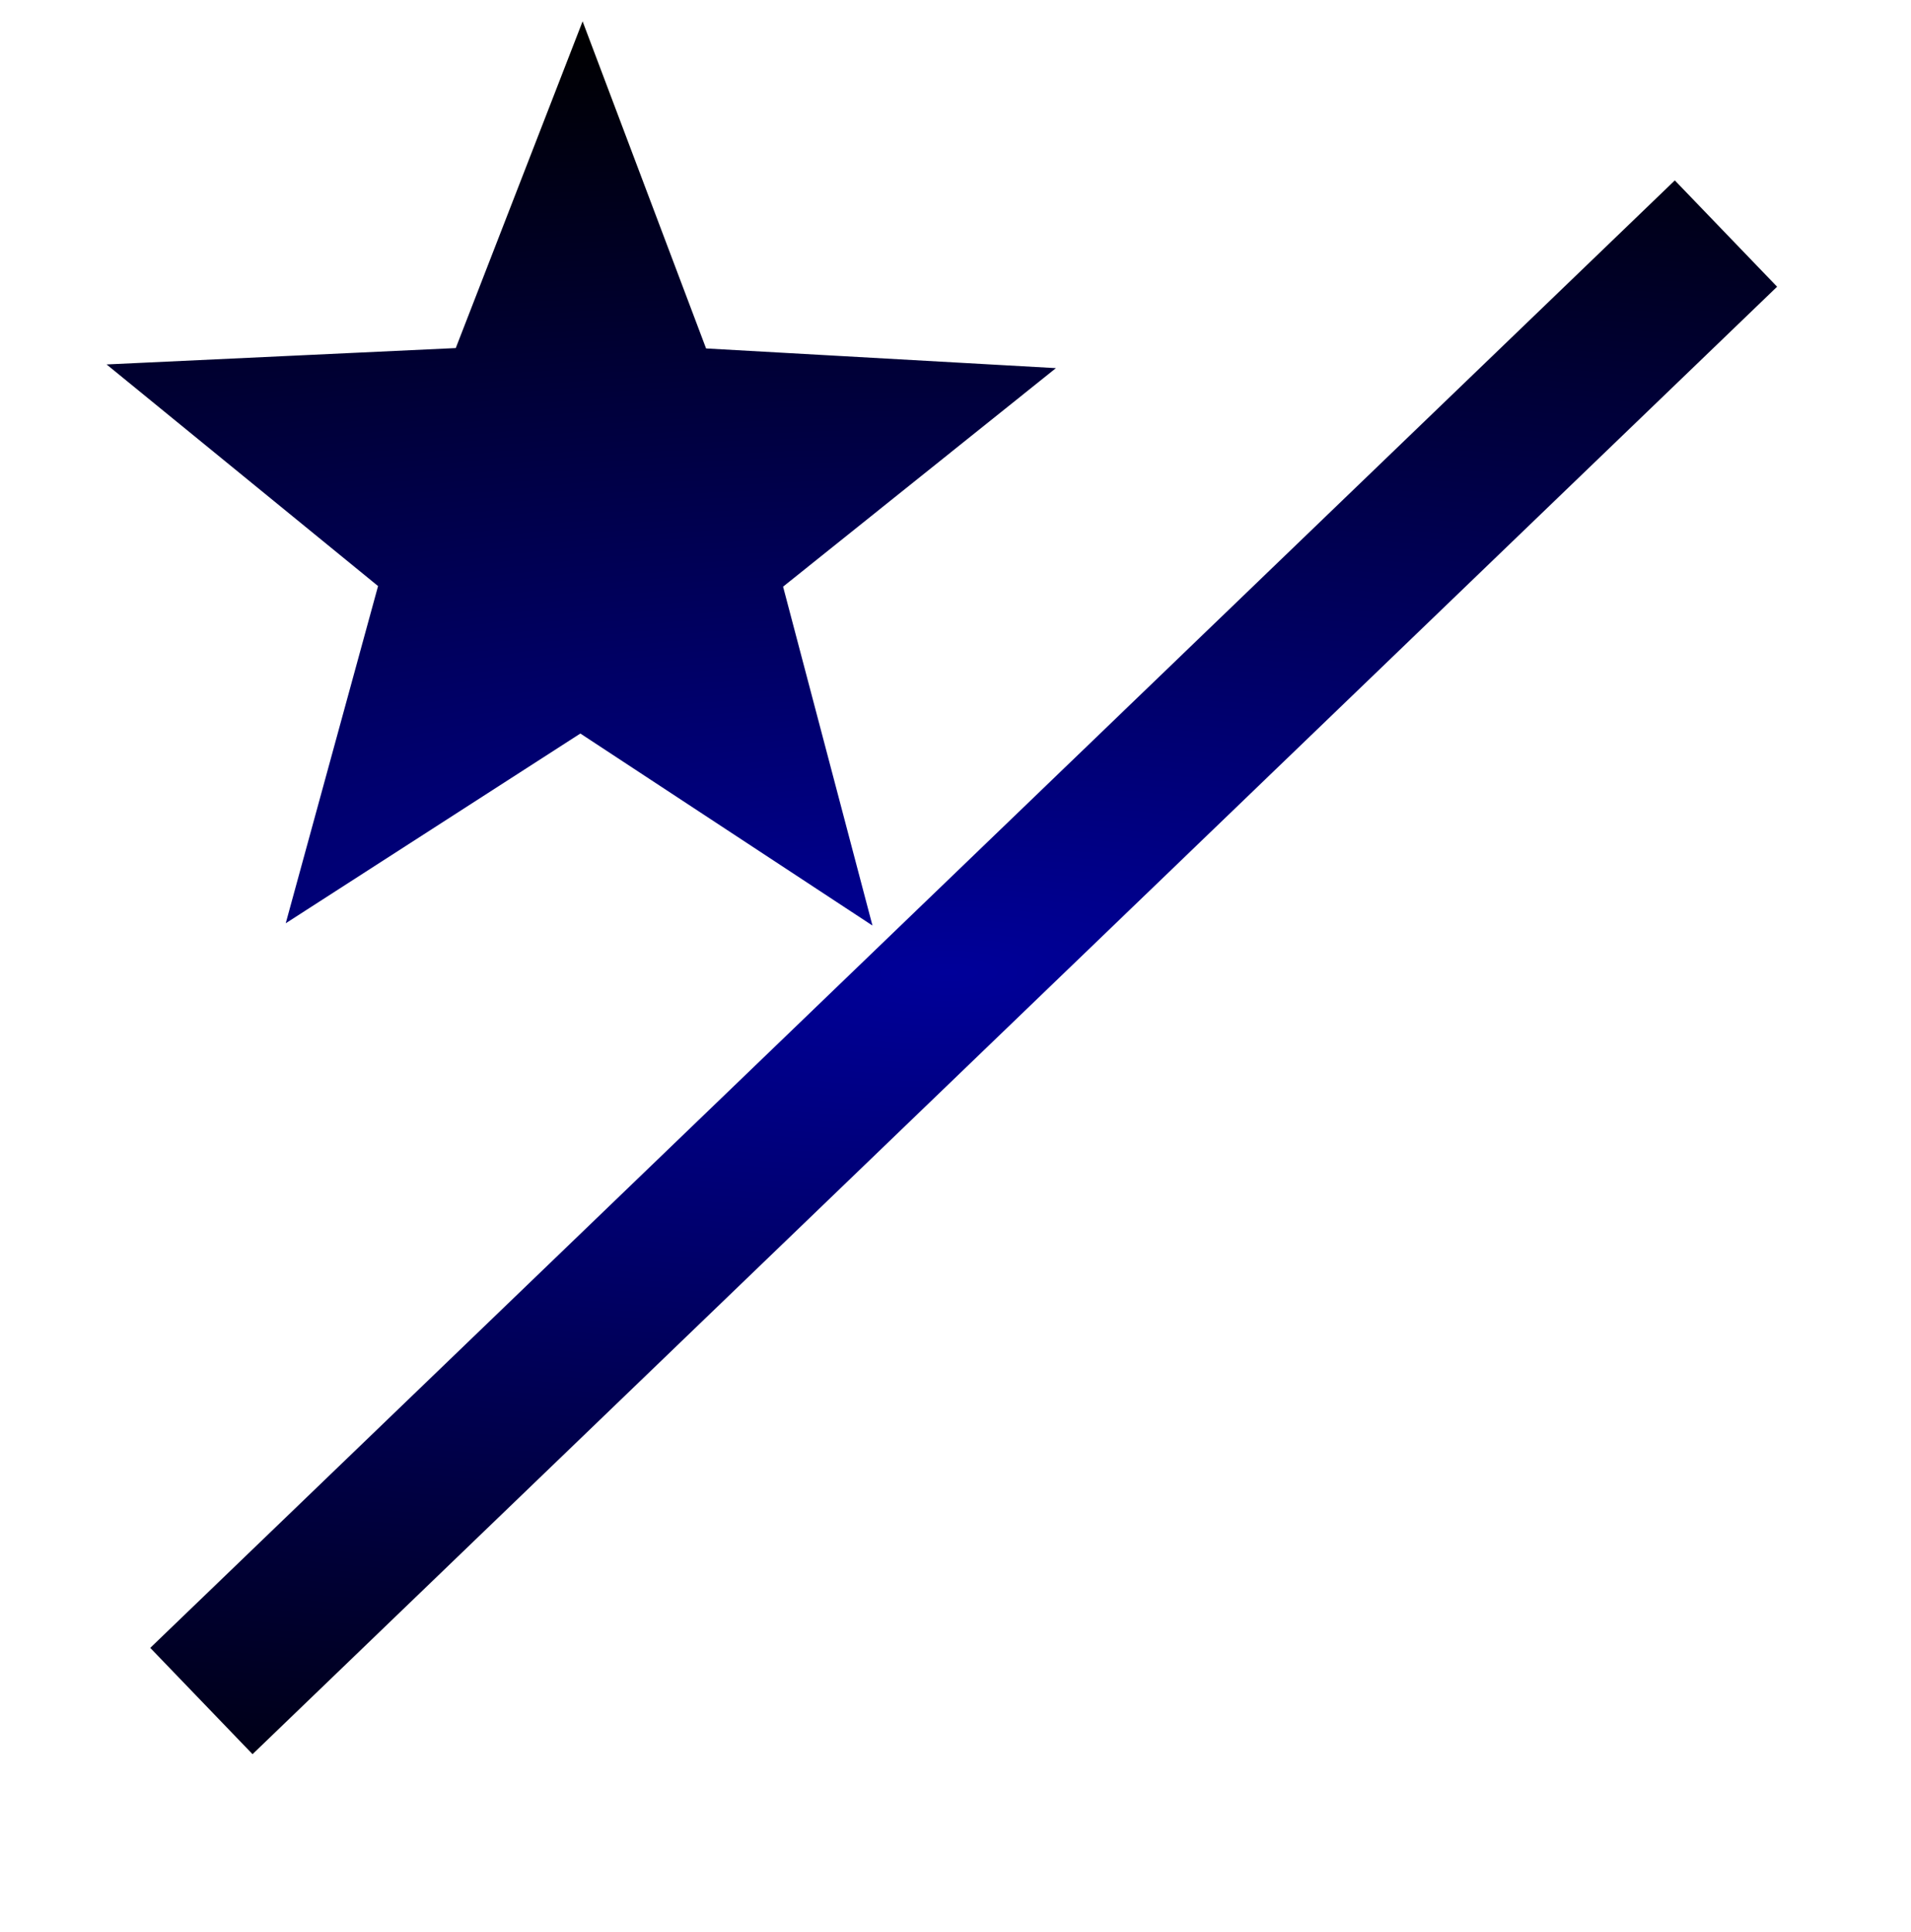 <?xml version="1.0" encoding="UTF-8" standalone="no"?>
<svg
   xmlns:dc="http://purl.org/dc/elements/1.1/"
   xmlns:cc="http://creativecommons.org/ns#"
   xmlns:rdf="http://www.w3.org/1999/02/22-rdf-syntax-ns#"
   xmlns:svg="http://www.w3.org/2000/svg"
   xmlns="http://www.w3.org/2000/svg"
   xmlns:xlink="http://www.w3.org/1999/xlink"
   xmlns:sodipodi="http://sodipodi.sourceforge.net/DTD/sodipodi-0.dtd"
   xmlns:inkscape="http://www.inkscape.org/namespaces/inkscape"
   width="205.66mm"
   height="207.894mm"
   viewBox="0 0 205.66 207.894"
   version="1.1"
   id="svg8"
   sodipodi:docname="ratortag.svg"
   inkscape:version="0.92.2 5c3e80d, 2017-08-06">
  <sodipodi:namedview
     pagecolor="#ffffff"
     bordercolor="#666666"
     borderopacity="1"
     objecttolerance="10"
     gridtolerance="10"
     guidetolerance="10"
     inkscape:pageopacity="0"
     inkscape:pageshadow="2"
     inkscape:window-width="1616"
     inkscape:window-height="872"
     id="namedview11"
     showgrid="false"
     inkscape:zoom="0.30035326"
     inkscape:cx="-48.516649"
     inkscape:cy="392.87072"
     inkscape:window-x="770"
     inkscape:window-y="311"
     inkscape:window-maximized="0"
     inkscape:current-layer="svg8" />
  <defs
     id="defs2">
    <linearGradient
       inkscape:collect="always"
       id="linearGradient828">
      <stop
         style="stop-color:#000099;stop-opacity:1"
         offset="0"
         id="stop824" />
      <stop
         style="stop-color:#000000;stop-opacity:1"
         offset="1"
         id="stop826" />
    </linearGradient>
    <radialGradient
       inkscape:collect="always"
       xlink:href="#linearGradient828"
       id="radialGradient830"
       cx="102.068"
       cy="104.627"
       fx="102.068"
       fy="104.627"
       r="90.597"
       gradientTransform="matrix(-3.541,0.029,-0.009,-1.129,464.442,219.821)"
       gradientUnits="userSpaceOnUse" />
    <radialGradient
       inkscape:collect="always"
       xlink:href="#linearGradient828"
       id="radialGradient838"
       cx="102.068"
       cy="104.627"
       fx="102.068"
       fy="104.627"
       r="90.597"
       gradientTransform="matrix(-3.541,0.029,-0.009,-1.129,464.442,219.821)"
       gradientUnits="userSpaceOnUse" />
  </defs>
  <style
     type="text/css"
     id="style3111">
	.st0{fill:#333333;}
</style>
  <style
     type="text/css"
     id="style2">
	.st0{fill:none;}
	.st1{fill:#F4481E;}
	.st2{fill:url(#SVGID_1_);}
	.st3{opacity:0.1;fill:#FFFFFF;enable-background:new    ;}
	.st4{fill:#FFD119;}
	.st5{fill:#FF8C00;}
	.st6{fill:url(#SVGID_2_);}
	.st7{fill:#FAFAFA;}
	.st8{opacity:0.3;fill:#FFFFFF;enable-background:new    ;}
</style>
  <g
     id="g822"
     style="fill-opacity:1;fill:url(#radialGradient830);stroke:url(#radialGradient838)">
    <path
       style="fill:url(#radialGradient830);fill-rule:evenodd;stroke:url(#radialGradient838);stroke-width:1.637;stroke-miterlimit:4;stroke-dasharray:none;fill-opacity:1"
       stroke-miterlimit="4"
       d="M 92.558,97.731 62.462,77.95 32.104,97.498 41.617,62.763 13.644,39.931 49.619,38.244 62.688,4.586 75.409,38.279 111.46,40.308 83.348,62.818 Z"
       id="path3817"
       inkscape:connector-curvature="0" />
    <path
       id="path3925"
       d="m 182.369,97.346 h -30.888 c -5.663,0 -13.572,3.276 -17.577,7.28 L 86.058,152.473 c -4.004,4.004 -4.004,10.557 0,14.561 l 36.919,36.919 c 4.004,4.004 10.557,4.004 14.561,0 l 47.846,-47.846 c 4.004,-4.004 7.28,-11.914 7.28,-17.577 v -30.888 c 0,-5.663 -4.633,-10.296 -10.296,-10.296 z m -13.681,34.253 c -5.675,0 -10.276,-4.601 -10.276,-10.276 0,-5.675 4.601,-10.276 10.276,-10.276 5.675,0 10.276,4.601 10.276,10.276 0,5.675 -4.601,10.276 -10.276,10.276 z"
       style="stroke-width:0.214;fill-opacity:1;fill:url(#radialGradient830);stroke:url(#radialGradient838)"
       inkscape:connector-curvature="0" />
    <path
       style="fill:url(#radialGradient830);fill-rule:evenodd;stroke:url(#radialGradient838);stroke-width:15.875;stroke-linecap:butt;stroke-linejoin:miter;stroke-miterlimit:4;stroke-dasharray:none;stroke-opacity:1;fill-opacity:1"
       d="M 21.674,183.029 C 76.293,130.466 131.056,77.763 185.746,25.131"
       id="path3979"
       inkscape:connector-curvature="0" />
  </g>
</svg>
